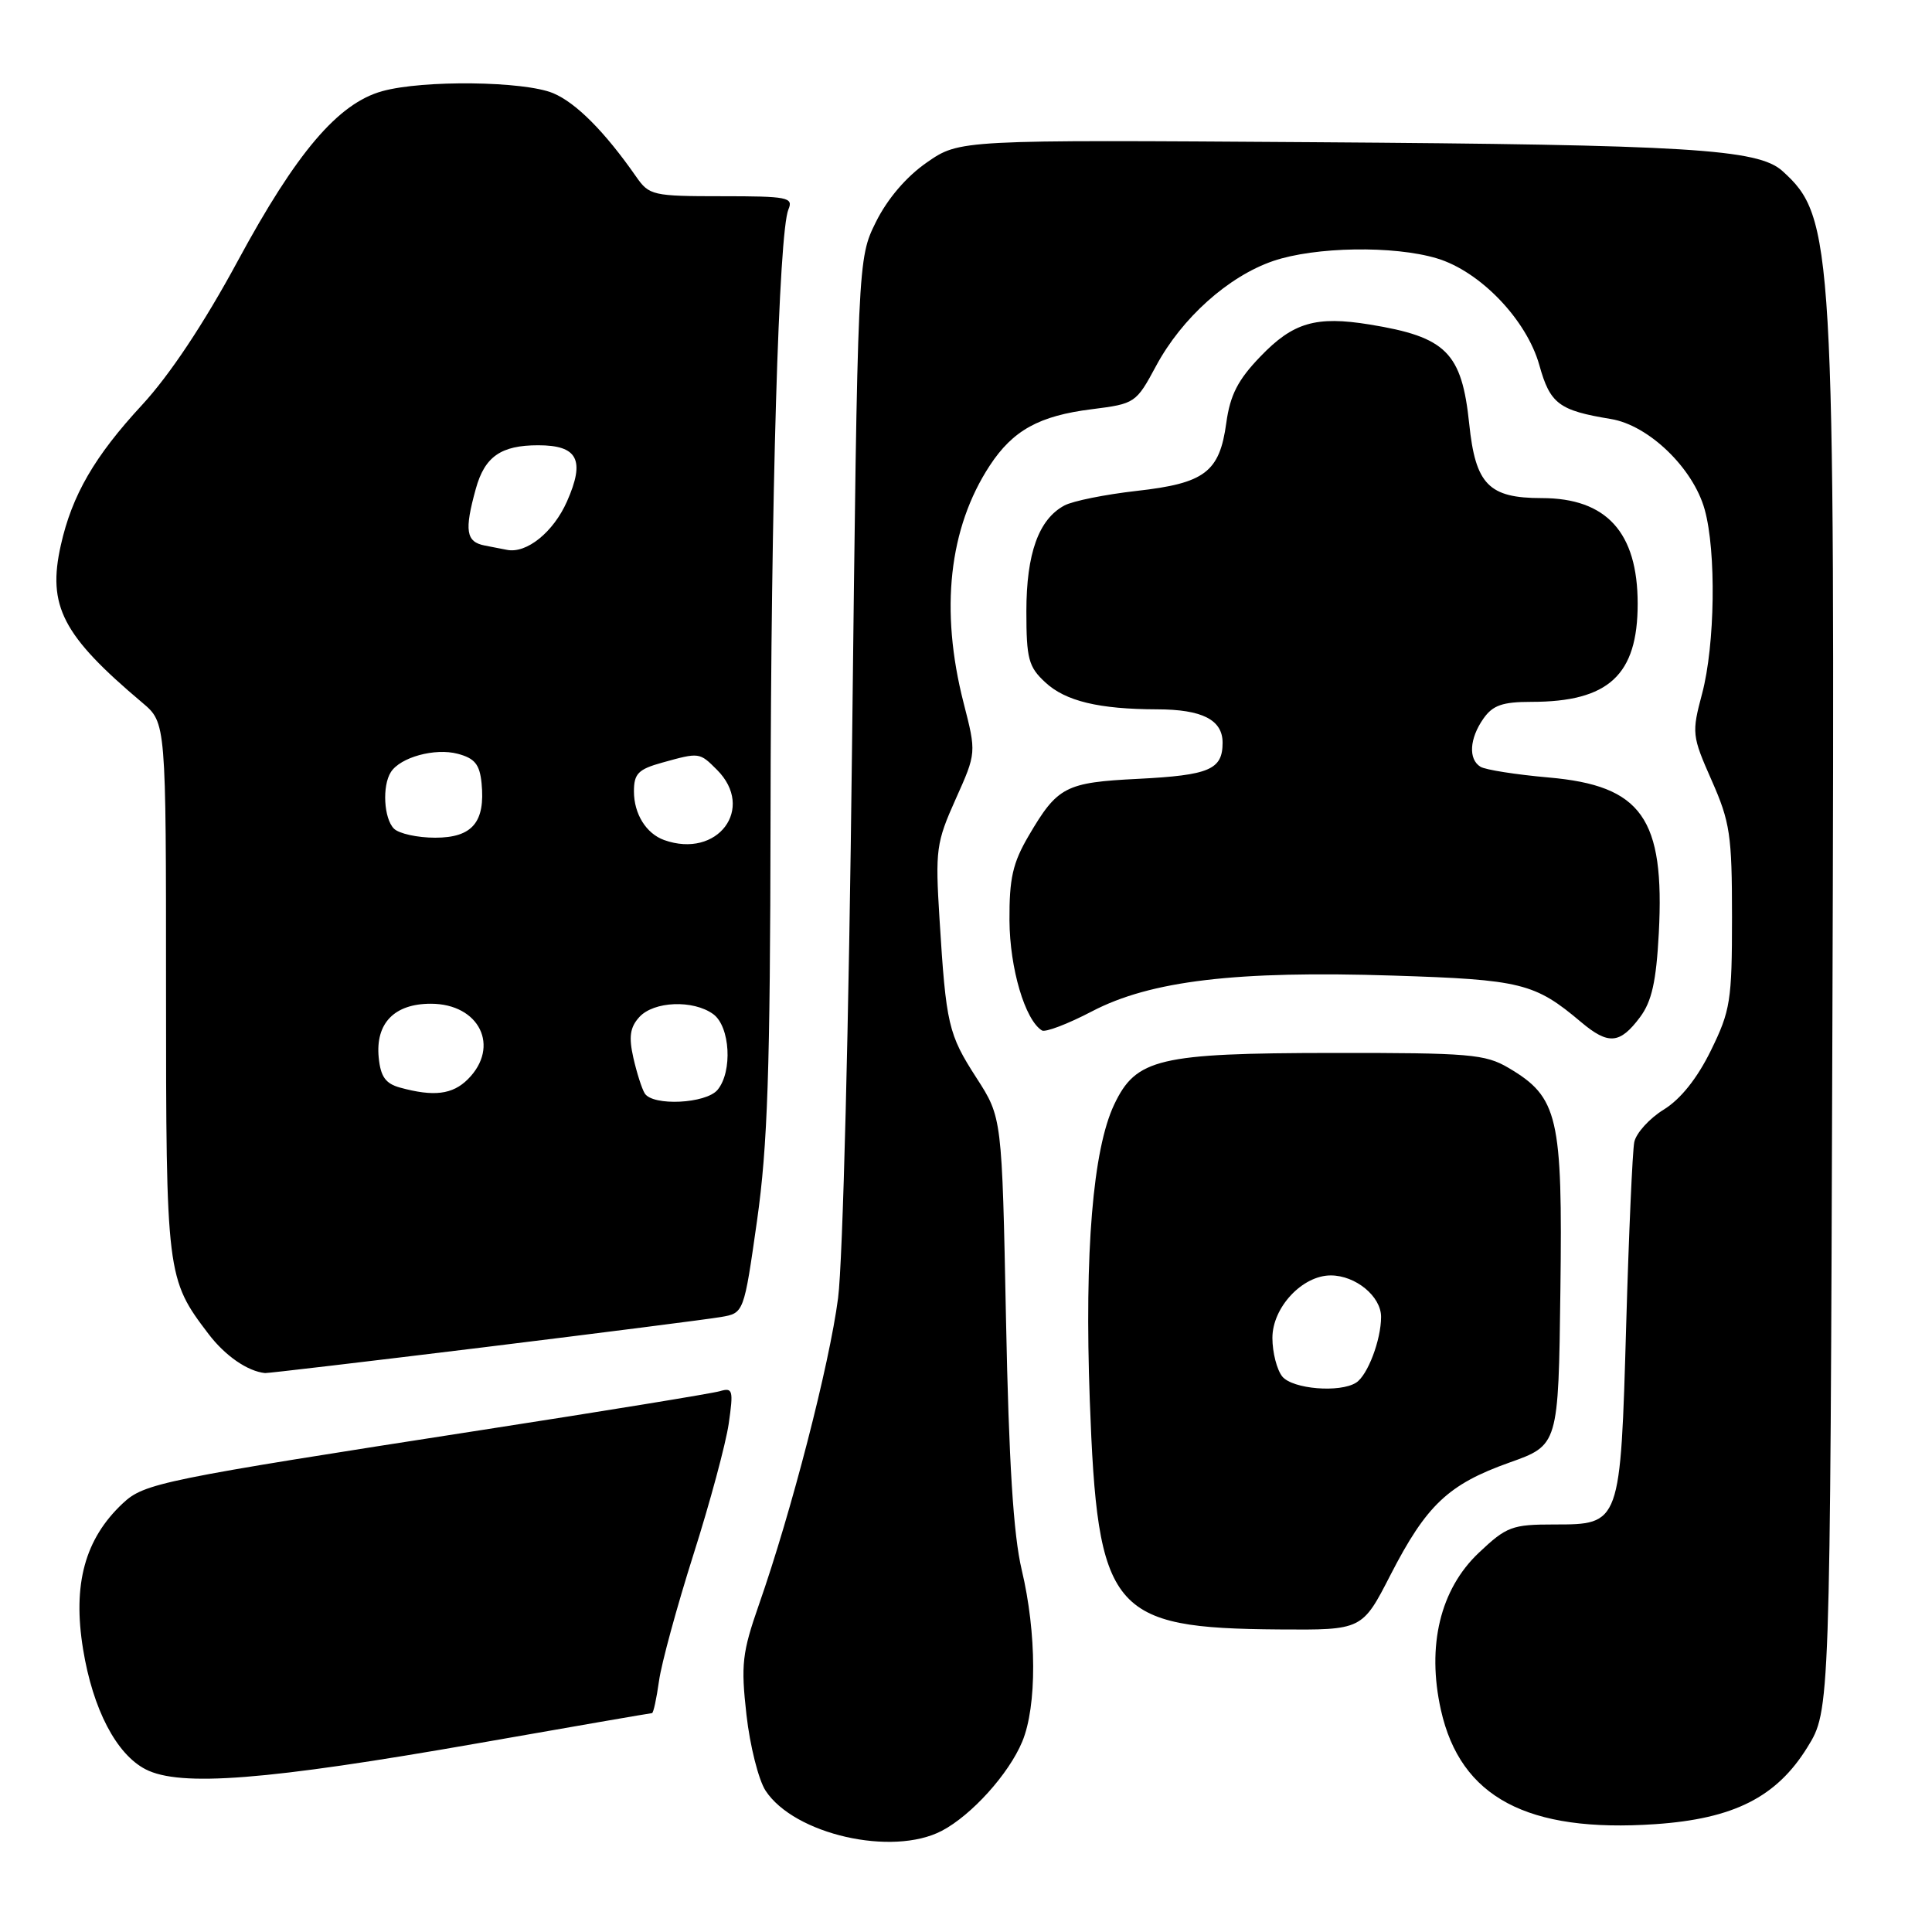 <?xml version="1.0" encoding="UTF-8" standalone="no"?>
<!DOCTYPE svg PUBLIC "-//W3C//DTD SVG 1.1//EN" "http://www.w3.org/Graphics/SVG/1.1/DTD/svg11.dtd" >
<svg xmlns="http://www.w3.org/2000/svg" xmlns:xlink="http://www.w3.org/1999/xlink" version="1.1" viewBox="0 0 256 256">
 <g >
 <path fill="currentColor"
d=" M 124.80 242.59 C 128.73 240.53 133.67 235.06 135.45 230.78 C 137.41 226.07 137.38 216.41 135.38 208.00 C 134.28 203.37 133.68 193.82 133.30 174.79 C 132.77 148.07 132.77 148.07 129.39 142.83 C 125.65 137.03 125.36 135.78 124.49 121.76 C 123.92 112.60 124.05 111.65 126.63 105.89 C 129.38 99.76 129.38 99.76 127.68 93.13 C 124.53 80.83 125.73 69.96 131.15 61.69 C 134.22 57.01 137.70 55.09 144.70 54.22 C 150.40 53.50 150.54 53.41 153.18 48.50 C 156.59 42.14 162.77 36.61 168.71 34.58 C 174.26 32.69 184.67 32.52 190.38 34.23 C 196.12 35.94 202.28 42.36 203.97 48.38 C 205.40 53.52 206.57 54.39 213.45 55.52 C 218.46 56.34 224.36 62.03 225.88 67.52 C 227.43 73.08 227.25 85.47 225.54 91.90 C 224.15 97.13 224.19 97.49 226.80 103.40 C 229.24 108.92 229.50 110.64 229.50 121.50 C 229.50 132.62 229.29 133.92 226.70 139.20 C 224.89 142.89 222.69 145.65 220.45 147.03 C 218.55 148.20 216.80 150.14 216.55 151.33 C 216.31 152.52 215.83 163.40 215.48 175.50 C 214.72 202.03 214.73 202.00 205.94 202.00 C 200.36 202.00 199.63 202.27 195.95 205.75 C 190.83 210.59 189.03 218.08 190.93 226.59 C 193.52 238.16 202.38 242.87 219.34 241.71 C 229.73 241.00 235.41 238.13 239.49 231.52 C 242.50 226.66 242.50 226.66 242.80 136.08 C 243.15 32.10 242.96 28.79 236.18 22.66 C 232.95 19.74 223.81 19.18 173.82 18.84 C 127.14 18.52 127.14 18.52 122.82 21.52 C 120.10 23.40 117.60 26.33 116.07 29.40 C 113.65 34.29 113.65 34.29 112.90 98.90 C 112.48 135.63 111.68 167.17 111.05 172.00 C 109.90 180.84 104.87 200.32 100.56 212.63 C 98.34 218.99 98.16 220.56 98.91 227.22 C 99.37 231.32 100.51 235.84 101.44 237.27 C 105.24 243.07 118.23 246.03 124.80 242.59 Z  M 63.28 231.00 C 75.80 228.80 86.20 227.00 86.39 227.00 C 86.58 227.00 86.99 225.09 87.32 222.75 C 87.64 220.41 89.70 212.88 91.88 206.00 C 94.07 199.12 96.17 191.31 96.56 188.64 C 97.20 184.19 97.10 183.83 95.38 184.34 C 94.35 184.64 80.22 186.95 64.00 189.46 C 21.31 196.08 19.13 196.53 16.28 199.19 C 11.25 203.90 9.60 209.92 11.01 218.54 C 12.30 226.47 15.41 232.44 19.29 234.44 C 23.86 236.80 35.35 235.90 63.28 231.00 Z  M 184.25 208.68 C 189.01 199.42 191.91 196.68 200.00 193.80 C 206.50 191.49 206.50 191.49 206.76 170.99 C 207.06 147.92 206.47 145.39 199.89 141.50 C 196.80 139.68 194.73 139.50 176.50 139.52 C 153.53 139.55 150.53 140.26 147.64 146.35 C 144.81 152.31 143.69 165.89 144.40 185.49 C 145.43 213.62 147.18 215.74 169.50 215.91 C 180.50 215.99 180.50 215.99 184.25 208.68 Z  M 64.12 178.52 C 79.73 176.60 93.87 174.80 95.53 174.51 C 98.57 173.99 98.57 173.99 100.31 161.75 C 101.72 151.79 102.05 141.83 102.10 108.50 C 102.15 65.97 103.19 30.78 104.47 27.75 C 105.15 26.15 104.37 26.00 95.65 26.00 C 86.50 26.00 86.02 25.89 84.30 23.42 C 80.15 17.46 76.33 13.62 73.30 12.35 C 69.44 10.74 56.06 10.58 50.65 12.08 C 44.80 13.70 39.28 20.19 31.51 34.57 C 27.03 42.86 22.48 49.70 18.83 53.65 C 12.53 60.46 9.54 65.61 8.06 72.24 C 6.25 80.29 8.27 84.19 18.88 93.13 C 22.00 95.77 22.00 95.77 22.00 130.92 C 22.00 168.93 22.07 169.46 27.64 176.77 C 29.84 179.66 32.80 181.70 35.12 181.94 C 35.46 181.97 48.51 180.43 64.12 178.52 Z  M 217.32 134.77 C 218.87 132.69 219.46 130.05 219.80 123.65 C 220.60 108.41 217.55 104.10 205.20 103.02 C 200.87 102.64 196.81 102.00 196.17 101.60 C 194.54 100.60 194.71 97.86 196.56 95.22 C 197.80 93.45 199.09 93.00 202.91 93.00 C 213.15 93.00 217.00 89.45 217.00 80.00 C 217.00 70.54 212.87 66.00 204.28 66.00 C 197.27 66.00 195.51 64.20 194.68 56.17 C 193.69 46.70 191.64 44.65 181.49 43.00 C 174.36 41.84 171.34 42.72 166.99 47.26 C 164.03 50.33 163.00 52.34 162.49 56.04 C 161.60 62.56 159.65 64.04 150.59 65.05 C 146.45 65.52 142.15 66.38 141.04 66.98 C 137.63 68.80 136.00 73.35 136.00 81.00 C 136.00 87.29 136.28 88.36 138.51 90.42 C 141.19 92.91 145.61 93.97 153.32 93.99 C 159.30 94.00 162.00 95.38 162.00 98.41 C 162.00 101.98 160.26 102.72 150.82 103.20 C 141.16 103.68 140.13 104.22 136.30 110.75 C 134.19 114.35 133.73 116.39 133.76 121.97 C 133.80 128.32 135.82 135.15 138.06 136.54 C 138.51 136.82 141.50 135.68 144.69 134.01 C 152.46 129.95 163.78 128.60 184.59 129.27 C 201.58 129.81 203.37 130.26 209.50 135.43 C 213.12 138.48 214.65 138.35 217.32 134.77 Z  M 169.92 182.41 C 169.20 181.53 168.60 179.22 168.60 177.28 C 168.60 173.24 172.56 169.00 176.33 169.00 C 179.63 169.00 183.00 171.78 183.00 174.49 C 183.00 177.55 181.22 182.24 179.69 183.21 C 177.54 184.58 171.30 184.06 169.92 182.41 Z  M 85.43 144.88 C 85.05 144.27 84.37 142.14 83.92 140.15 C 83.30 137.39 83.48 136.12 84.71 134.77 C 86.62 132.66 91.86 132.45 94.51 134.38 C 96.75 136.02 97.09 141.99 95.08 144.41 C 93.55 146.25 86.49 146.59 85.43 144.88 Z  M 53.00 144.11 C 51.08 143.58 50.43 142.66 50.18 140.12 C 49.74 135.59 52.25 133.00 57.08 133.00 C 63.53 133.00 66.32 138.68 62.00 143.00 C 59.96 145.04 57.47 145.34 53.00 144.11 Z  M 88.00 111.31 C 85.62 110.45 84.00 107.85 84.00 104.86 C 84.00 102.52 84.57 101.93 87.75 101.05 C 92.68 99.68 92.68 99.68 95.00 102.00 C 100.13 107.13 95.08 113.84 88.00 111.31 Z  M 52.20 109.80 C 50.86 108.46 50.62 104.14 51.79 102.31 C 53.04 100.34 57.63 99.08 60.65 99.88 C 62.91 100.48 63.56 101.28 63.81 103.77 C 64.32 108.95 62.58 111.00 57.66 111.00 C 55.32 111.00 52.86 110.46 52.20 109.80 Z  M 64.25 72.29 C 61.74 71.81 61.51 70.32 63.05 64.76 C 64.23 60.50 66.38 59.00 71.31 59.00 C 76.56 59.00 77.56 60.95 75.13 66.44 C 73.33 70.51 69.78 73.38 67.18 72.86 C 66.81 72.79 65.49 72.53 64.25 72.29 Z "/>
</g>
</svg>